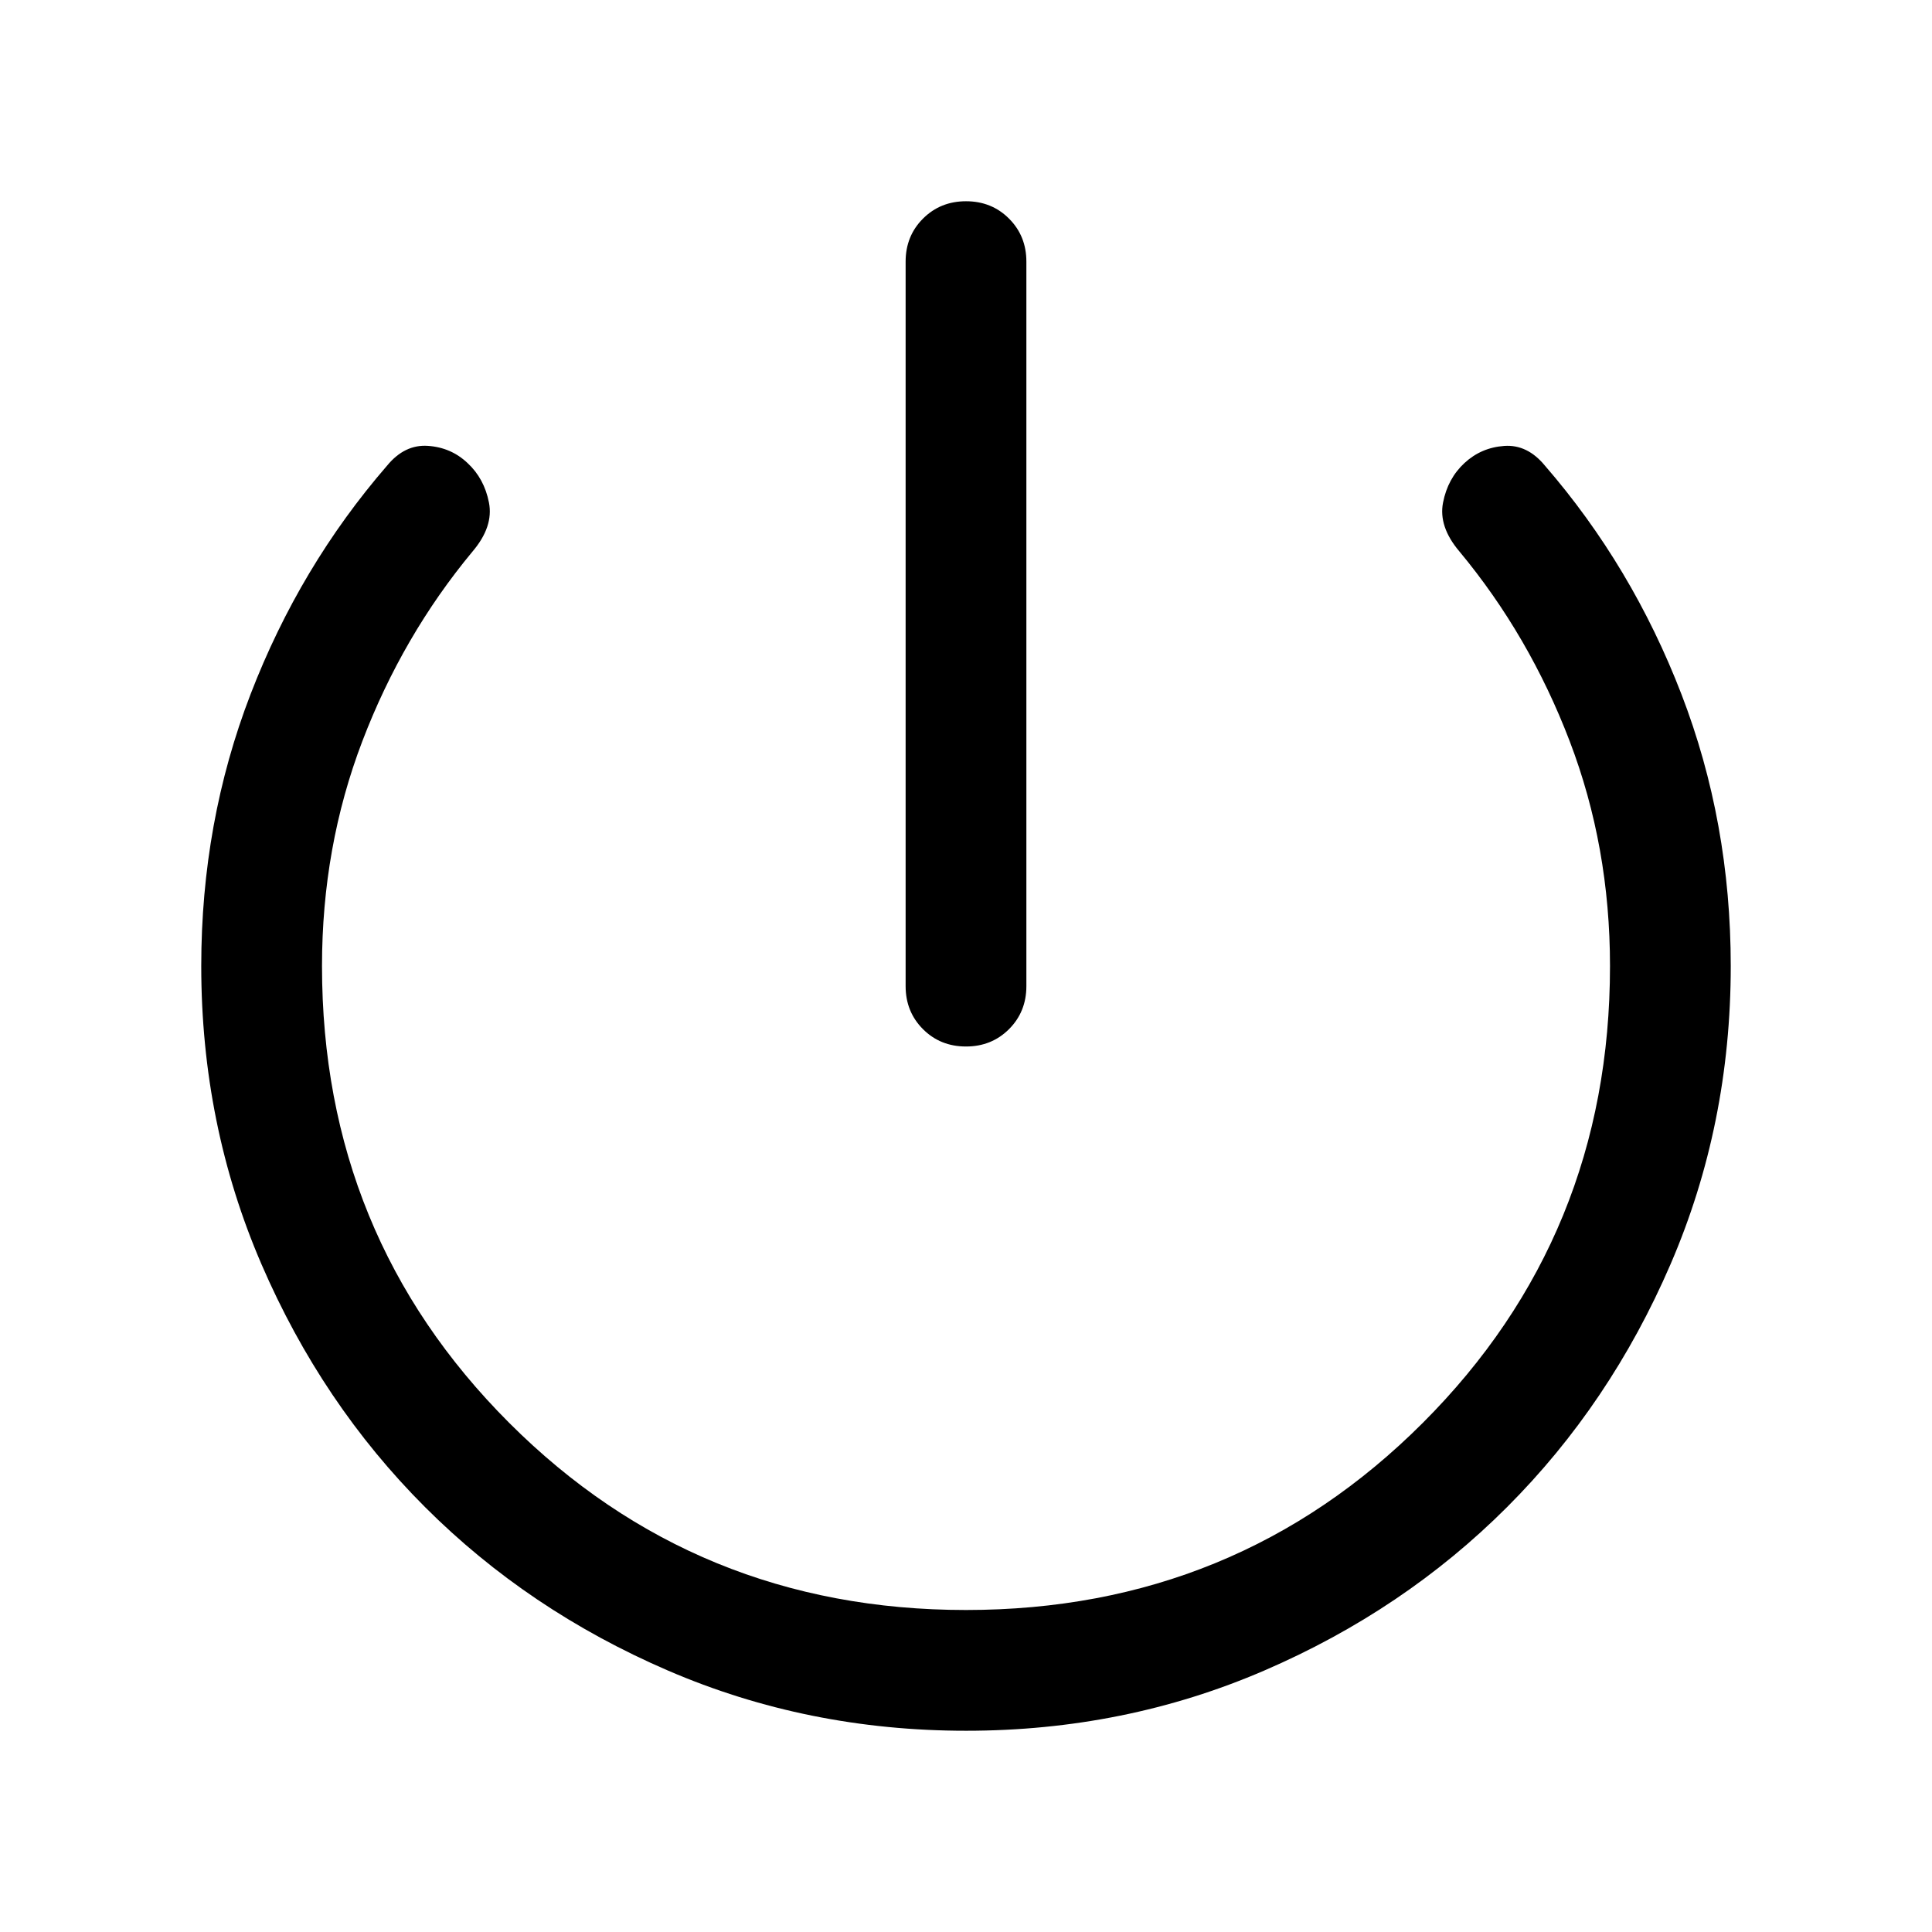 <svg xmlns="http://www.w3.org/2000/svg" height="24" viewBox="0 -960 960 960" width="24"><path d="M480.07-100q-78.84 0-148.21-29.93-69.37-29.92-120.68-81.22T129.93-331.8Q100-401.15 100-480q0-71.46 24.5-135.04 24.5-63.57 67.89-113.65 8.69-10.54 20.21-9.76 11.53.77 19.71 8.53 8.31 7.69 10.65 19.65 2.35 11.96-8.19 24.35-34.69 41.77-54.73 94.23Q160-539.22 160-480q0 134 93 227t227 93q134 0 227-93t93-227q0-59.31-20.04-111.73t-54.73-94.19q-10.54-12.39-8.19-24.35 2.34-11.96 10.65-19.65 8.31-7.69 19.77-8.5 11.46-.81 20.15 9.73Q811-678.61 835.5-615.04 860-551.46 860-480q0 78.85-29.92 148.2t-81.21 120.65q-51.29 51.3-120.63 81.22Q558.9-100 480.07-100Zm-.08-340q-12.76 0-21.37-8.62Q450-457.25 450-470v-360q0-12.75 8.63-21.37 8.63-8.63 21.38-8.63 12.76 0 21.37 8.63Q510-842.75 510-830v360q0 12.75-8.63 21.38-8.63 8.62-21.38 8.62Z"/></svg>